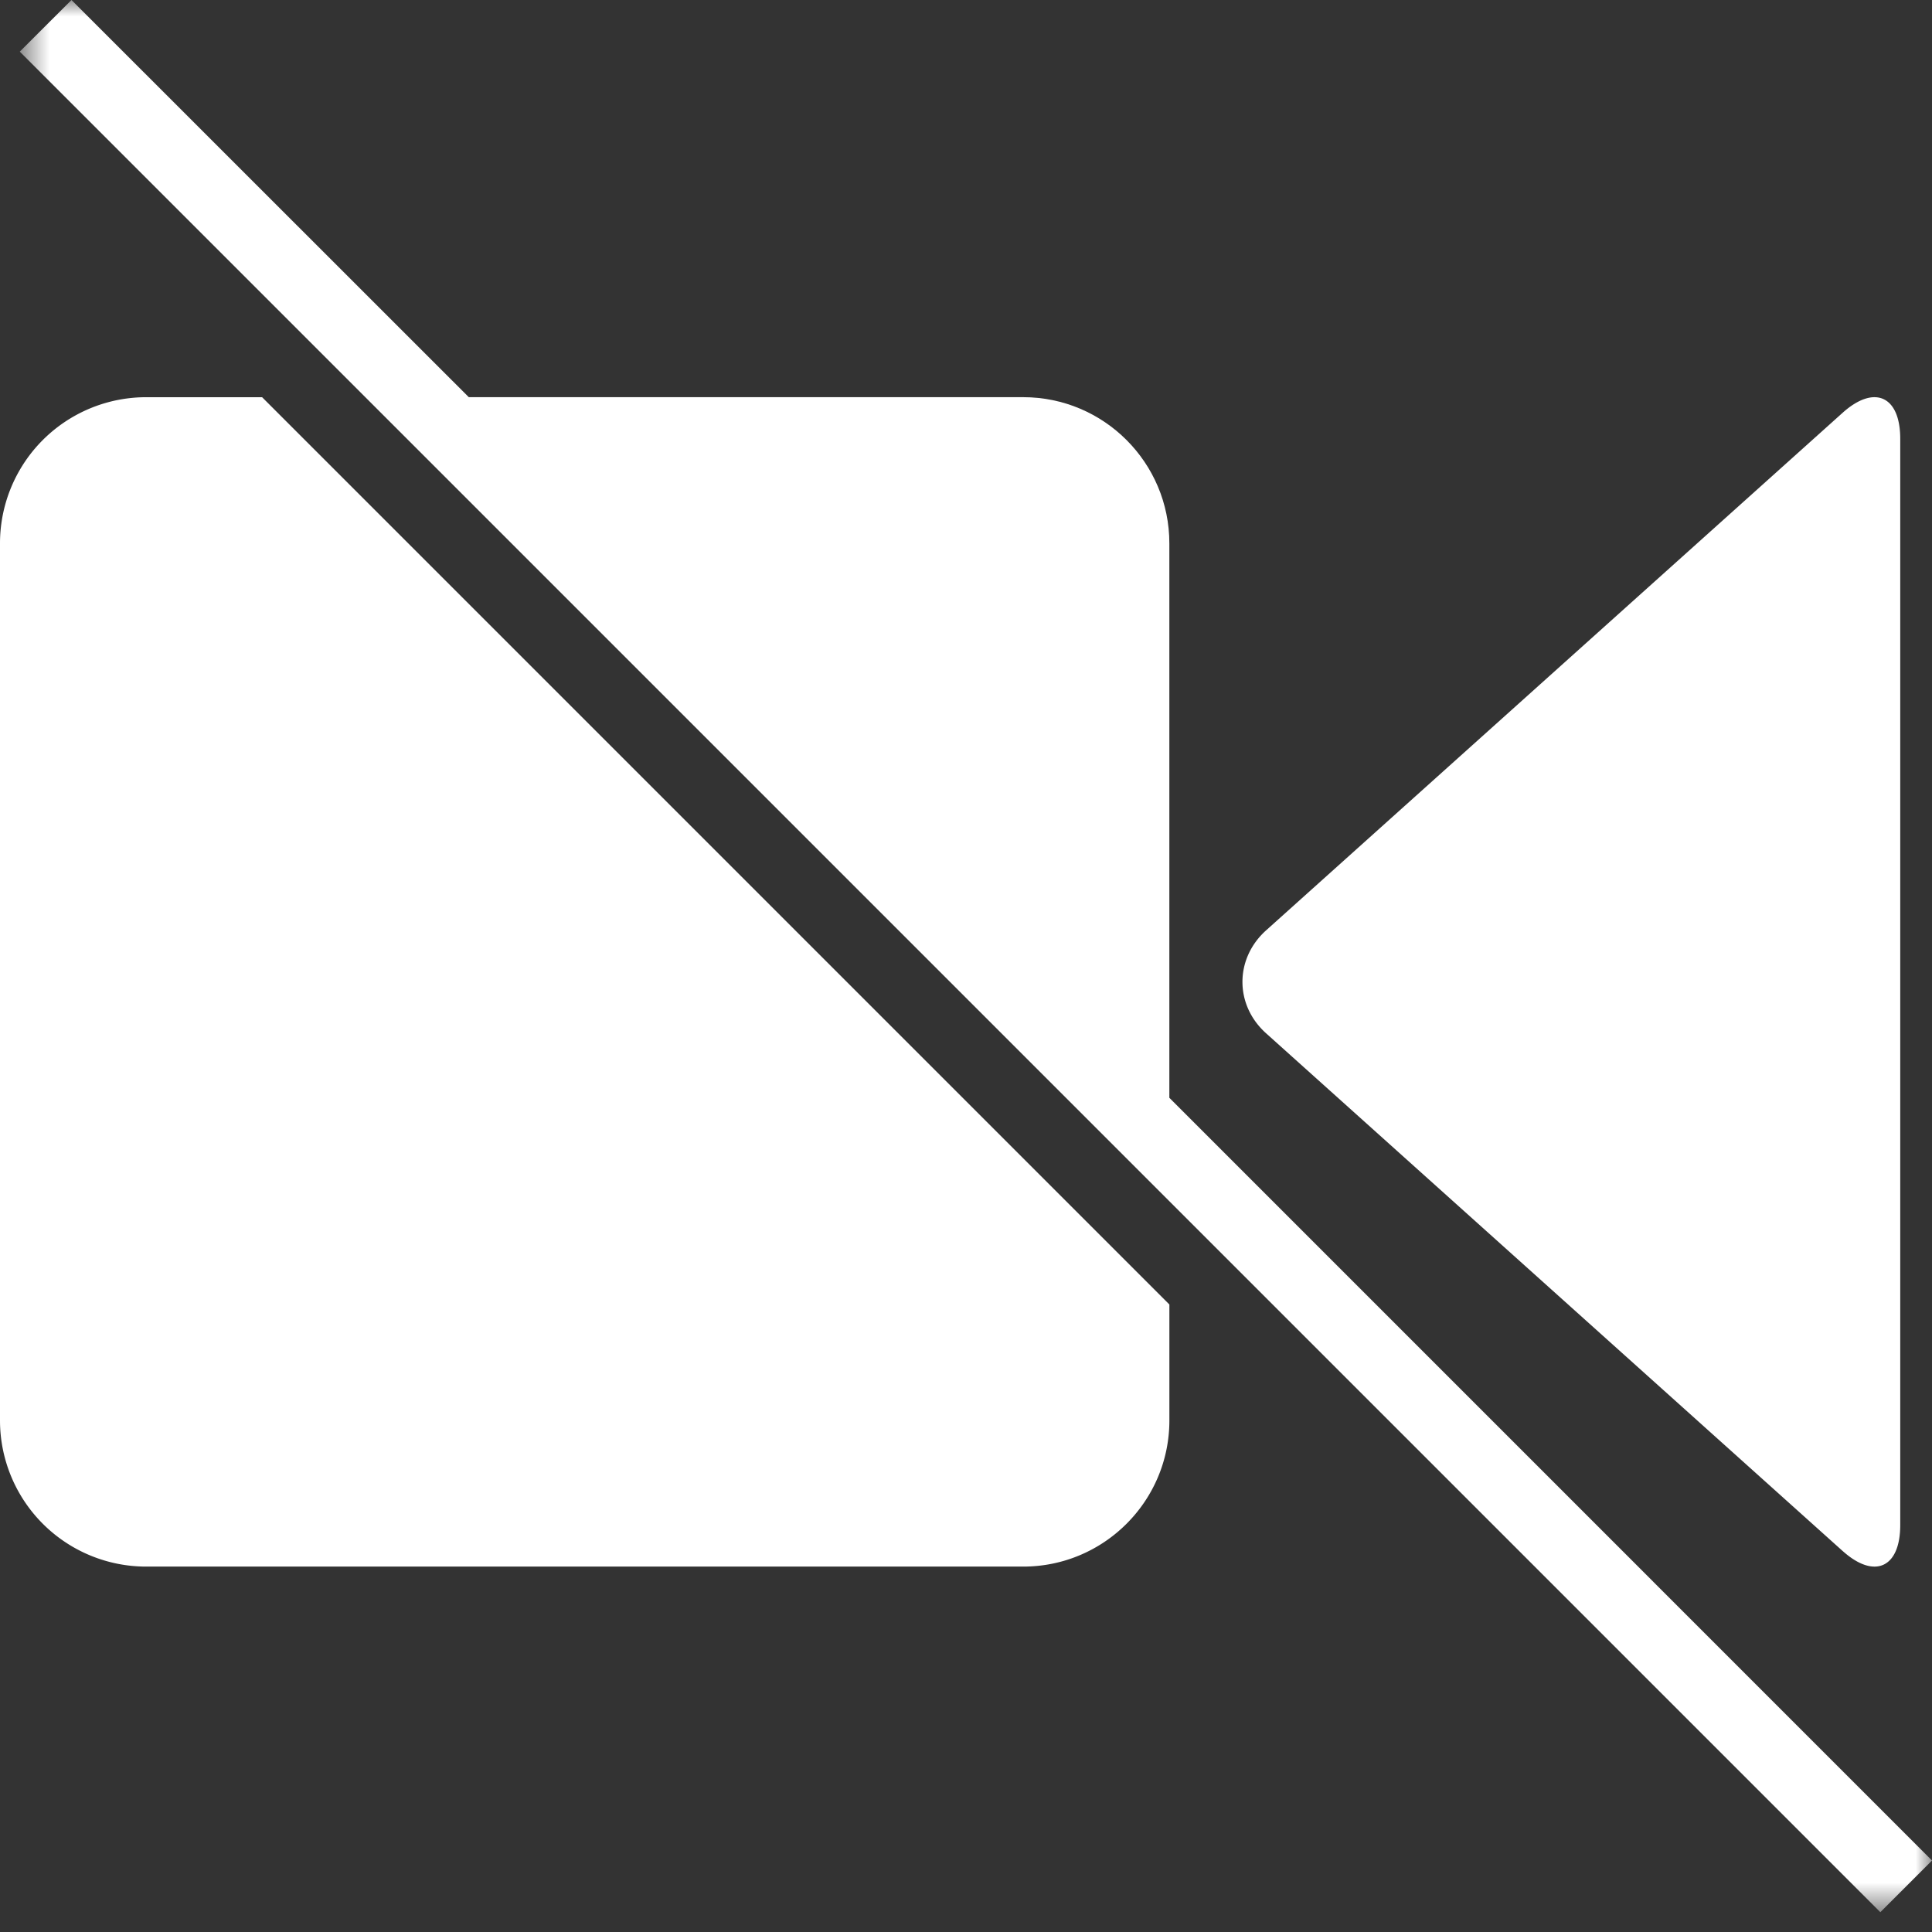 <svg xmlns="http://www.w3.org/2000/svg" width="59" height="59" fill="none" viewBox="0 0 59 59">
    <rect x="0" y="0" width="59" height="59" fill="#333333" stroke="none"/>
    <path fill="#fff" fill-rule="evenodd" d="M4.464 12.13A4.463 4.463 0 0 0 0 16.594v26.783a4.464 4.464 0 0 0 4.464 4.464h26.783c2.464 0 4.464-2 4.464-4.464v-3.54L8.004 12.13h-3.54zM56.278 47.37c.966.864 1.752.507 1.752-.796V13.398c0-1.303-.786-1.66-1.752-.799L38.666 28.41c-.965.866-.965 2.284 0 3.147l17.612 15.814z" clip-rule="evenodd"/>
    <mask id="a" width="59" height="59" x="0" y="0" maskUnits="userSpaceOnUse">
        <path fill="#fff" fill-rule="evenodd" d="M.604 0H59v58.394H.604V0z" clip-rule="evenodd"/>
    </mask>
    <g mask="url(#a)">
        <path fill="#fff" fill-rule="evenodd" d="M57.422 58.395L59 56.817 35.71 33.525V16.593c0-2.464-2-4.464-4.464-4.464h-16.93L2.183 0 .604 1.577l56.818 56.818z" clip-rule="evenodd"/>
    </g>
</svg>
